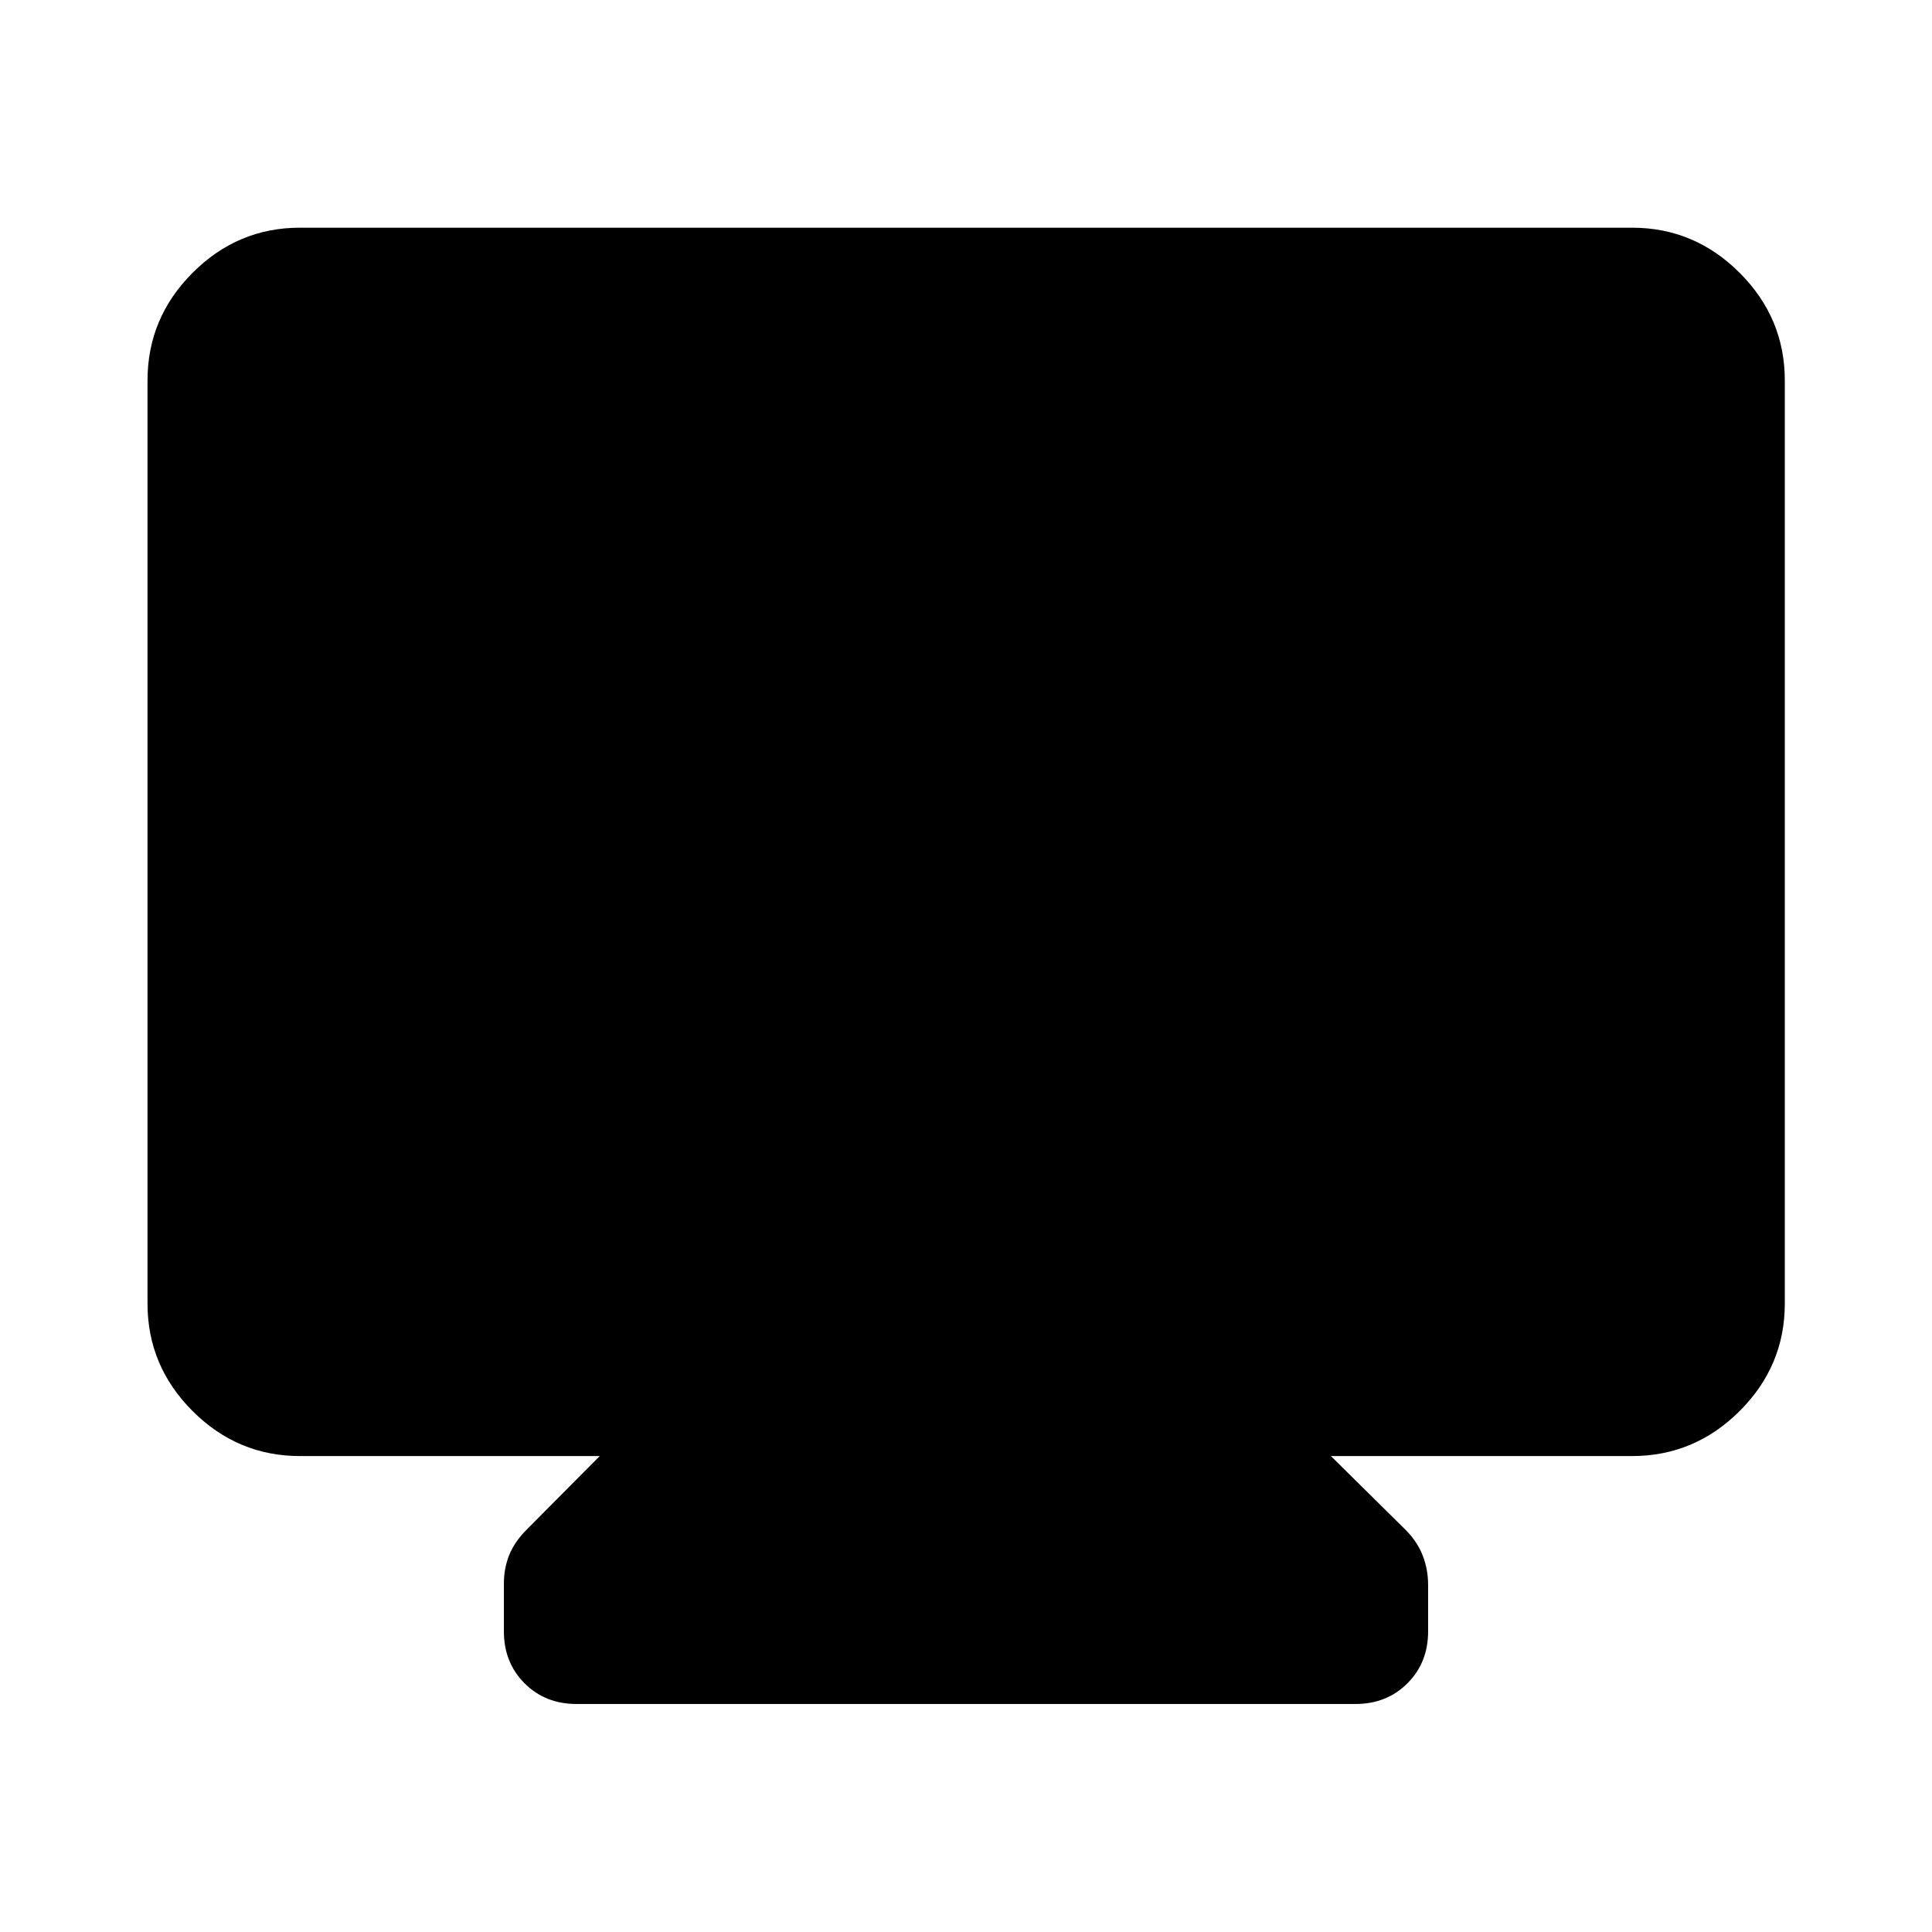 <svg xmlns="http://www.w3.org/2000/svg" height="40" viewBox="0 -960 960 960" width="40"><path d="M149.06-236.49q-31 0-53.38-22.38-22.38-22.38-22.38-53.38v-458.69q0-31.06 22.38-53.49 22.38-22.43 53.38-22.43h661.88q31.06 0 53.49 22.43 22.43 22.43 22.43 53.49v458.69q0 31-22.43 53.38-22.43 22.38-53.49 22.38H661.33l37.17 36.74q5.89 5.96 8.5 12.85 2.62 6.89 2.62 14.43v23.12q0 15.5-10.28 25.77-10.27 10.28-25.77 10.28H286.43q-15.5 0-25.77-10.28-10.28-10.27-10.28-25.77v-23.79q0-7.54 2.62-14.1 2.61-6.55 8.5-12.51l36.5-36.74H149.06Z"/></svg>